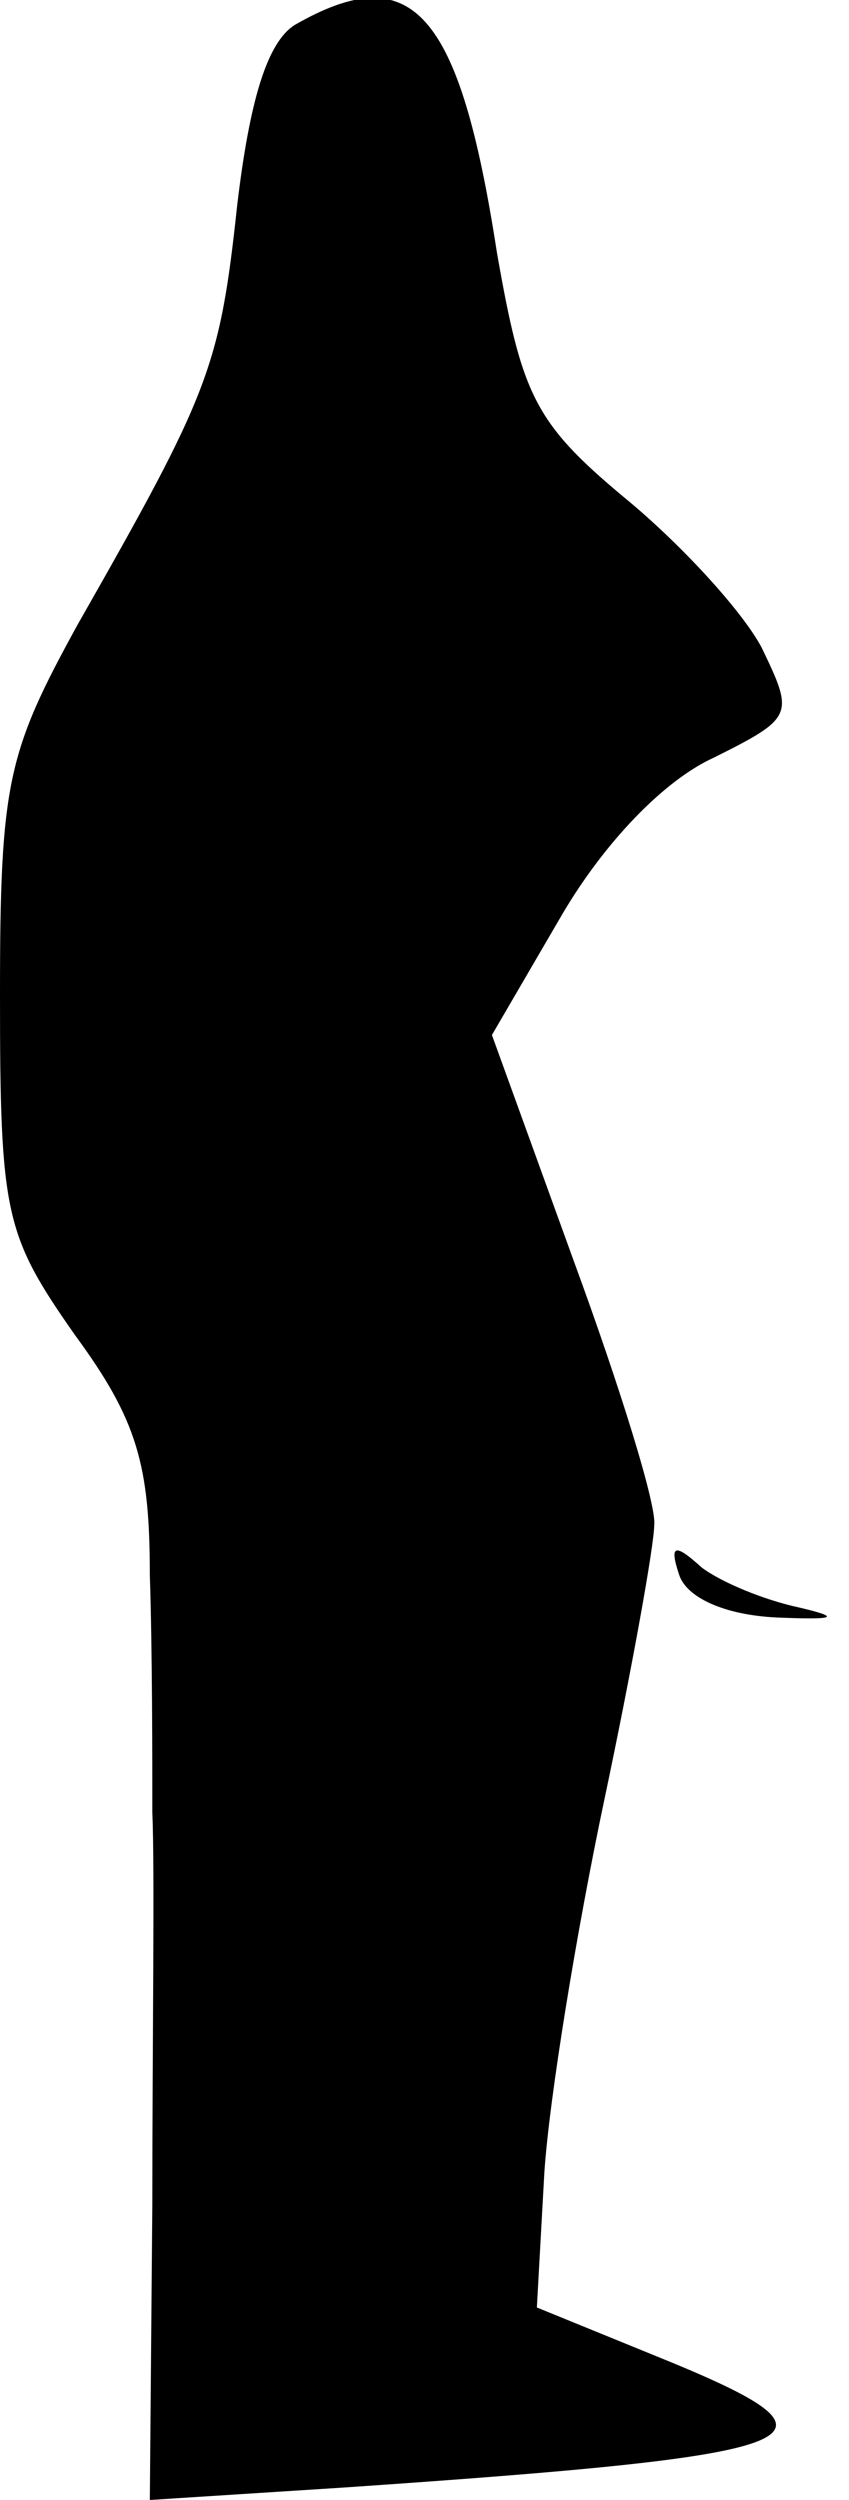 <?xml version="1.0" standalone="no"?>
<!DOCTYPE svg PUBLIC "-//W3C//DTD SVG 20010904//EN"
 "http://www.w3.org/TR/2001/REC-SVG-20010904/DTD/svg10.dtd">
<svg version="1.0" xmlns="http://www.w3.org/2000/svg"
 width="34pt" height="100pt" viewBox="0 0 34 100"
 preserveAspectRatio="xMidYMid meet">
<g transform="translate(0,100) scale(0.1,-0.1)"
fill="#000000" stroke="none">
<path fill="#000000" stroke="none" d="M118 990 c-11 -7 -18 -30 -23 -72 -7
-65 -11 -75 -64 -168 -28 -51 -31 -63 -31 -148 0 -88 2 -96 30 -136 25 -34 30
-52 30 -96 1 -30 1 -73 1 -95 1 -22 0 -93 0 -157 l-1 -118 78 5 c190 13 206
19 131 50 l-54 22 3 54 c2 30 13 97 24 149 11 52 20 102 20 110 1 8 -14 56
-32 105 l-33 91 28 48 c17 29 41 54 61 63 32 16 32 17 19 44 -8 15 -33 42 -55
60 -36 30 -41 41 -51 98 -15 97 -34 118 -81 91z"/>
<path fill="#000000" stroke="none" d="M272 370 c3 -9 18 -16 39 -17 24 -1 26
0 9 4 -14 3 -31 10 -39 16 -11 10 -13 9 -9 -3z"/>
</g>
</svg>
